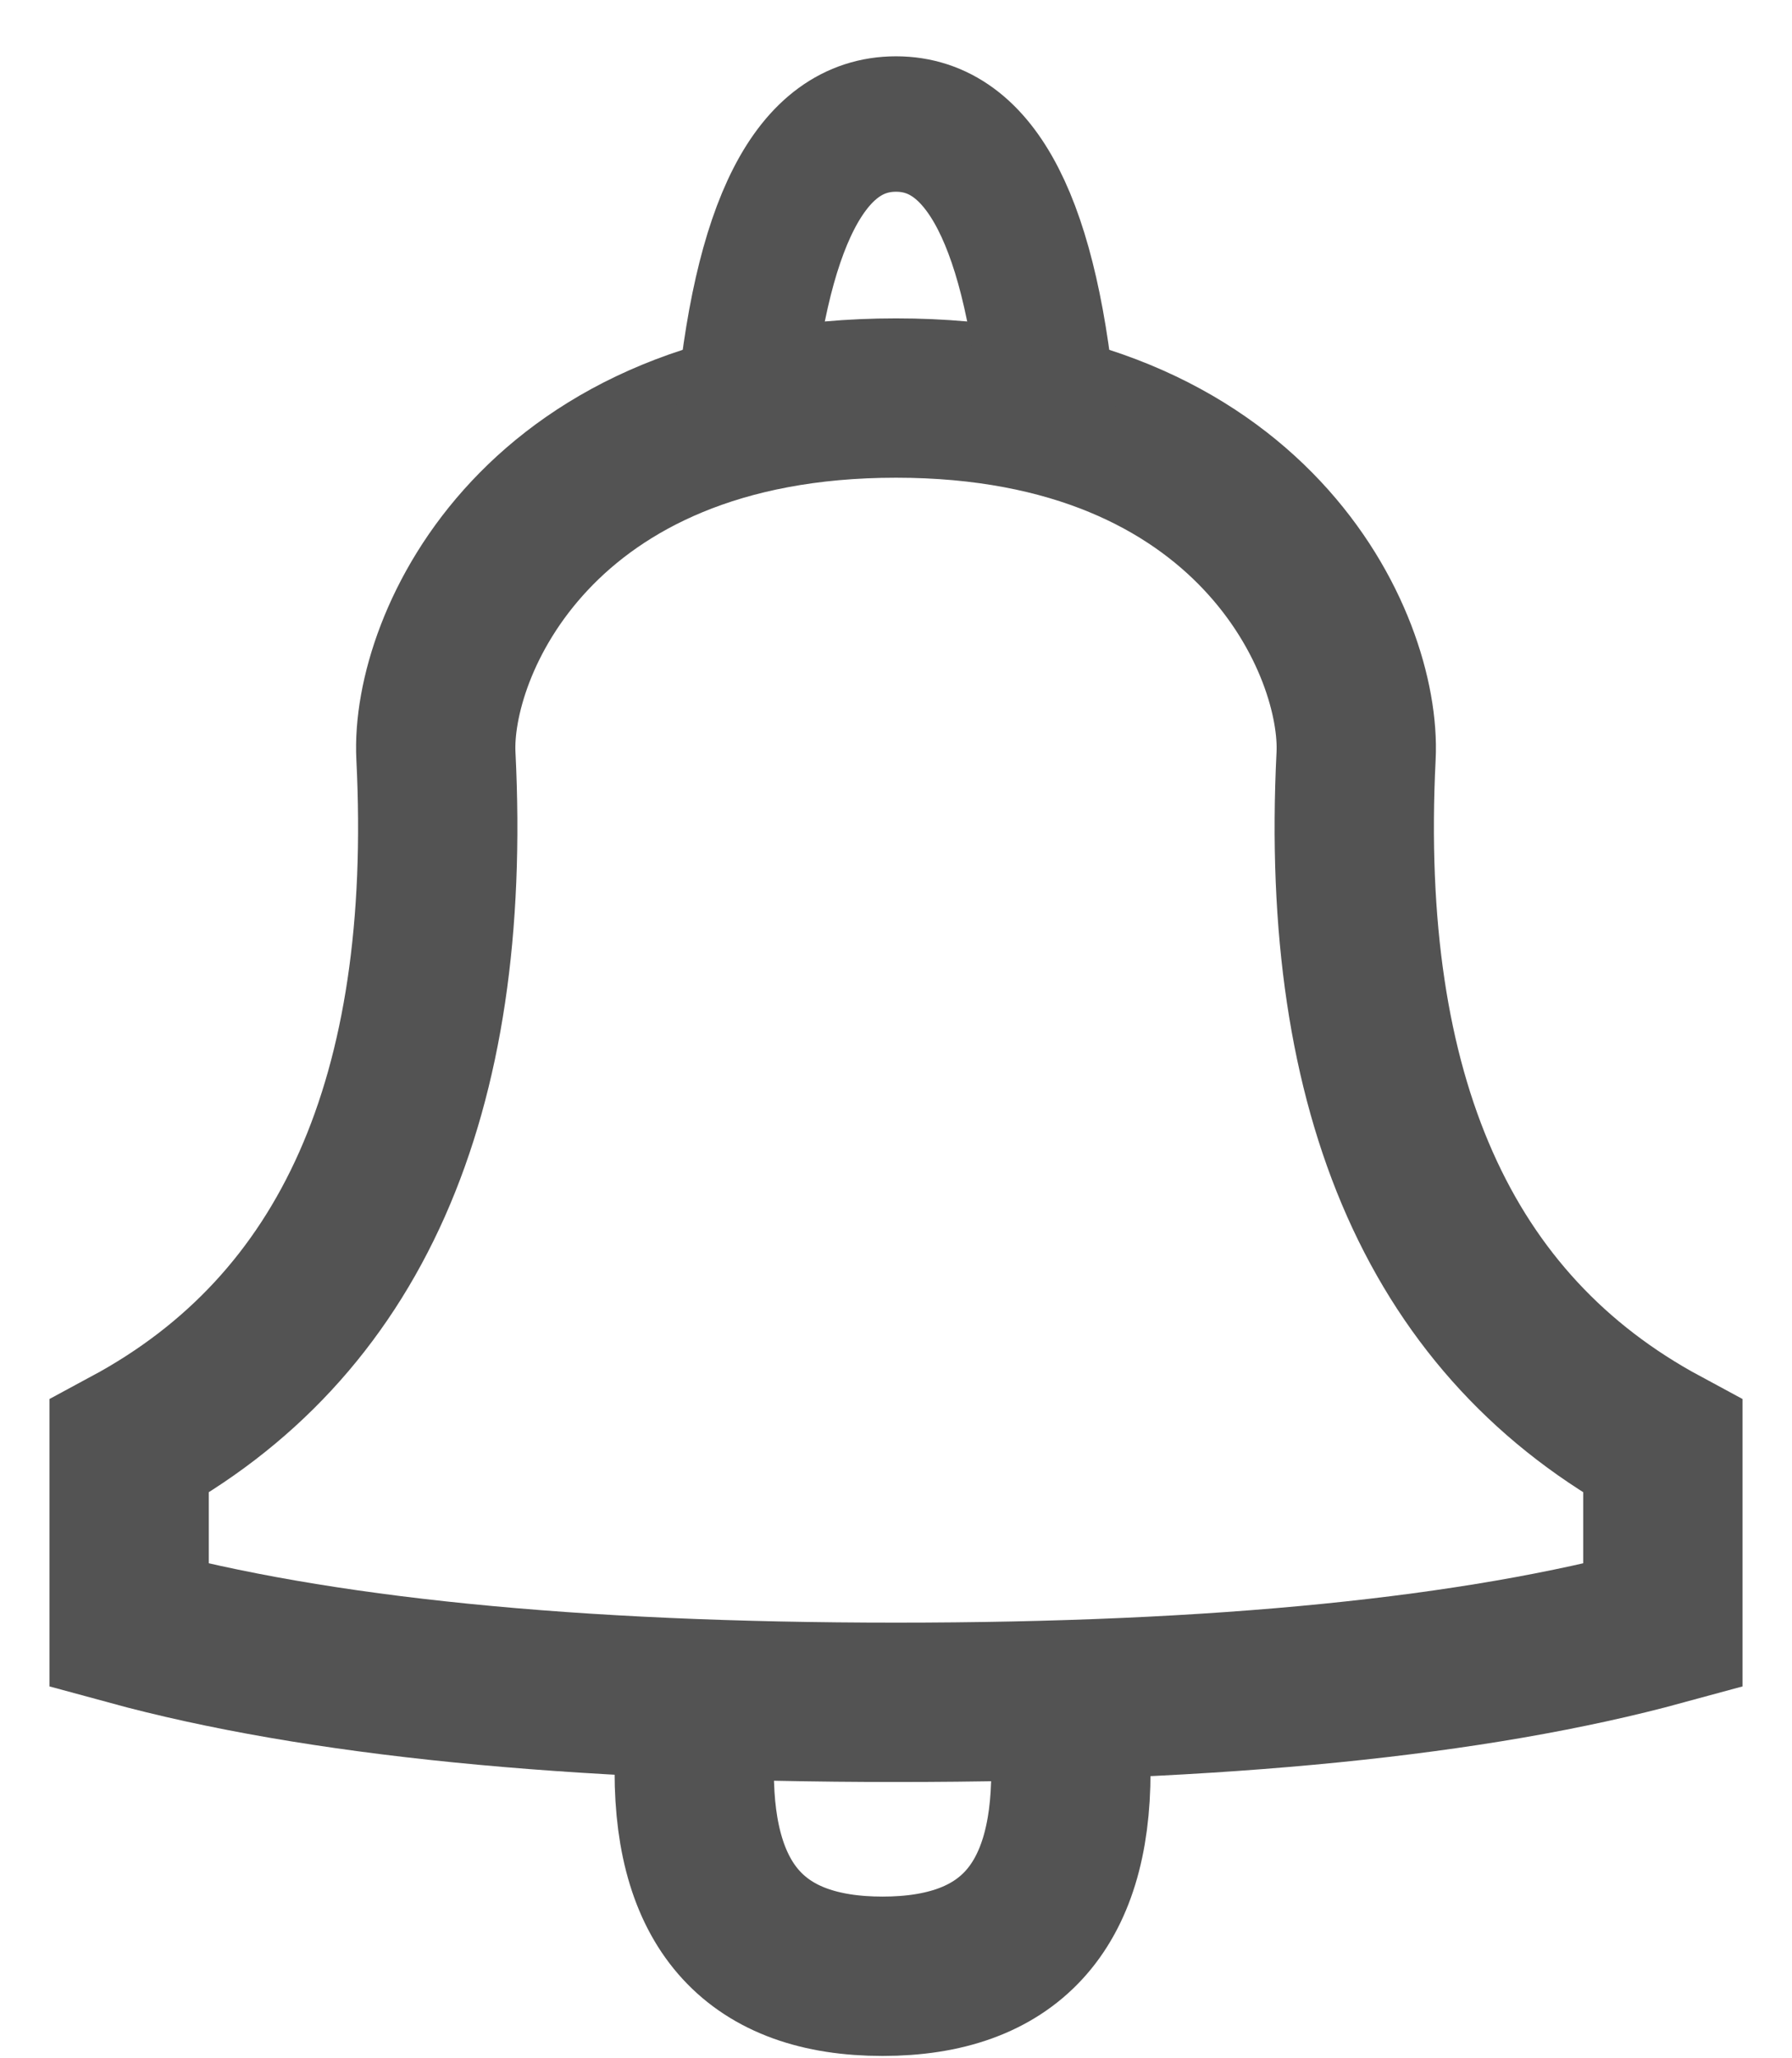 <?xml version="1.0" encoding="UTF-8"?>
<svg width="27px" height="31px" viewBox="0 0 27 31" version="1.1" xmlns="http://www.w3.org/2000/svg" xmlns:xlink="http://www.w3.org/1999/xlink">
    <!-- Generator: Sketch 50.2 (55047) - http://www.bohemiancoding.com/sketch -->
    <title>Notice</title>
    <desc>Created with Sketch.</desc>
    <defs></defs>
    <g id="WorkPlace" stroke="none" stroke-width="1" fill="none" fill-rule="evenodd">
        <g id="Work-Place-Condition-1-|-Start-Page" transform="translate(-1253, -56)" stroke="#535353">
            <g id="Notice" transform="translate(1244, 50)">
                <g id="Bell" transform="translate(10.946, 7.263)">
                    <path d="M11.554,4.732 C6.162,4.732 4.538,8.461 4.622,10.124 C4.878,15.26 3.338,18.726 0,20.524 L0,23.22 C2.824,23.99 6.676,24.376 11.554,24.376" id="Path-4" stroke-width="2.4"></path>
                    <path d="M23.108,4.732 C17.716,4.732 16.093,8.461 16.176,10.124 C16.432,15.26 14.892,18.726 11.554,20.524 L11.554,23.22 C14.378,23.99 18.23,24.376 23.108,24.376" id="Path-4" stroke-width="2.4" transform="translate(17.331, 14.554) scale(-1, 1) translate(-17.331, -14.554) "></path>
                    <path d="M8.514,25.421 C8.514,27.475 9.459,28.502 11.351,28.502 C13.243,28.502 14.189,27.475 14.189,25.421" id="Path-10" stroke-width="2.4"></path>
                    <path d="M9.243,5.117 C9.5,2.109 10.27,0.605 11.554,0.605 C12.838,0.605 13.608,2.109 13.865,5.117" id="Path-11" stroke-width="2.04"></path>
                </g>
            </g>
        </g>
    </g>
</svg>